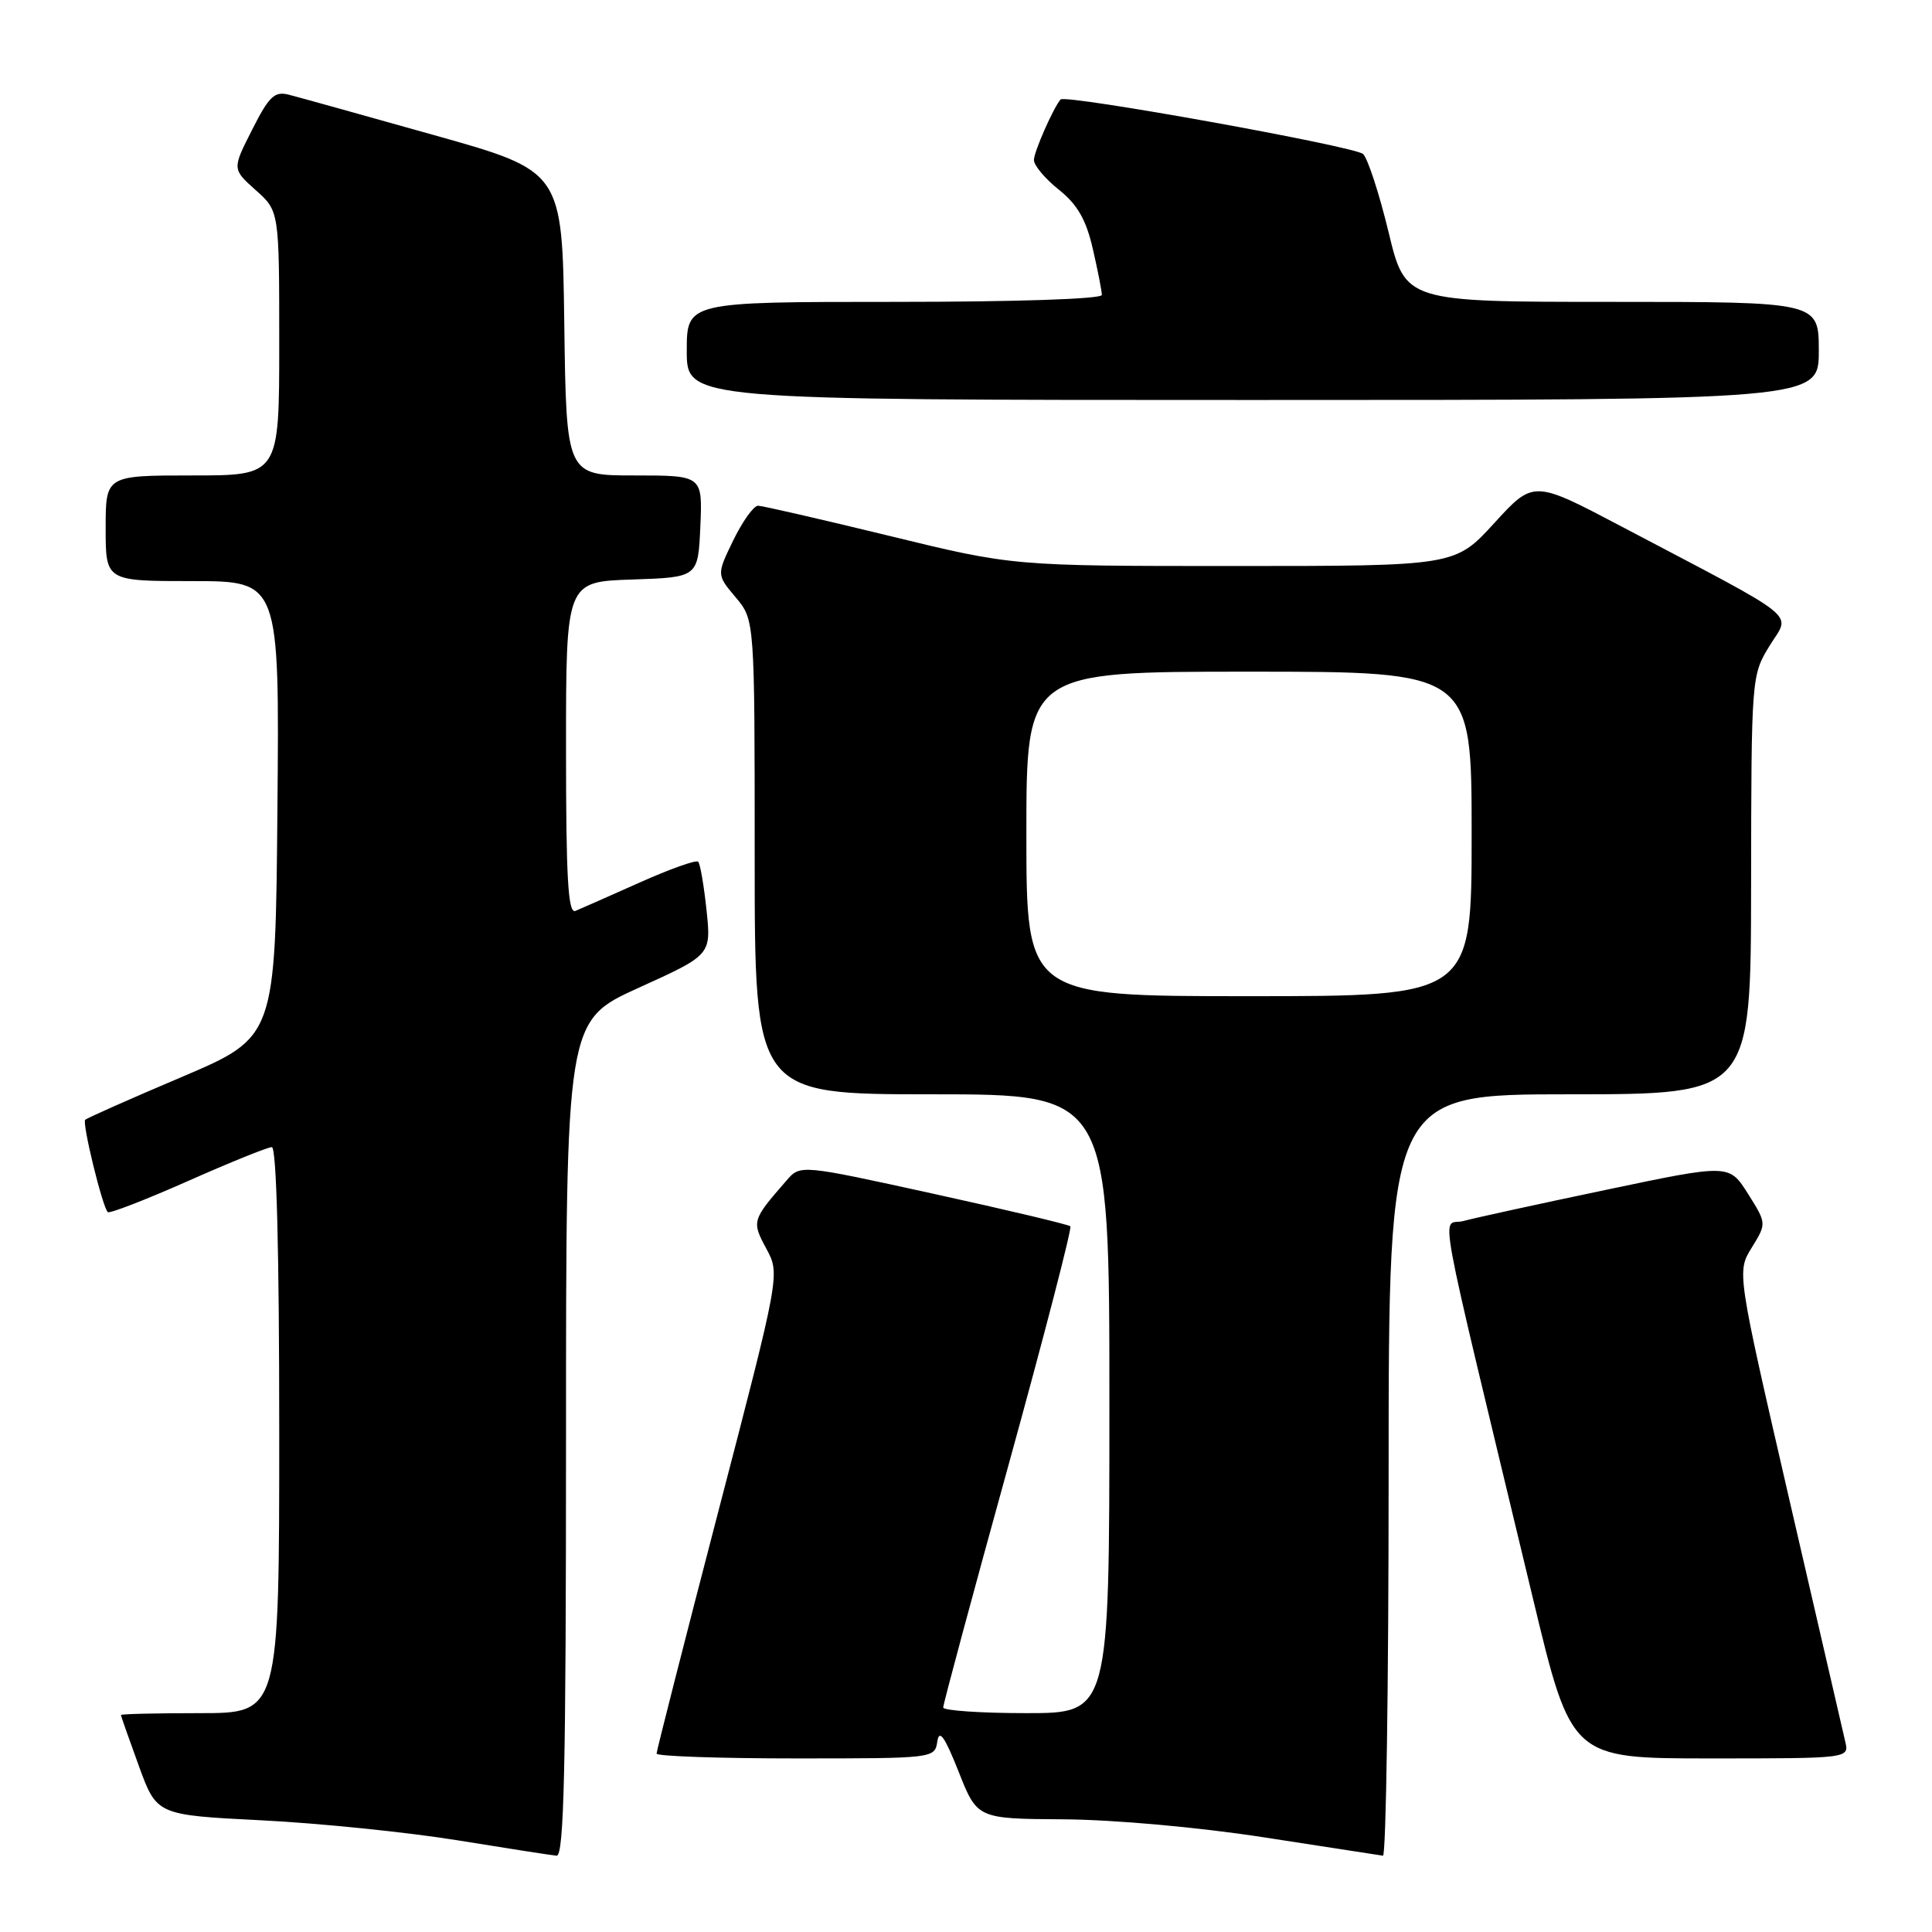 <?xml version="1.0" encoding="UTF-8" standalone="no"?>
<!DOCTYPE svg PUBLIC "-//W3C//DTD SVG 1.1//EN" "http://www.w3.org/Graphics/SVG/1.1/DTD/svg11.dtd" >
<svg xmlns="http://www.w3.org/2000/svg" xmlns:xlink="http://www.w3.org/1999/xlink" version="1.1" viewBox="0 0 256 256">
 <g >
 <path fill="currentColor"
d=" M 75.00 190.63 C 75.00 135.26 75.00 135.26 84.62 130.89 C 94.24 126.53 94.24 126.53 93.62 120.60 C 93.27 117.33 92.78 114.44 92.51 114.18 C 92.24 113.91 88.76 115.15 84.76 116.94 C 80.77 118.72 76.94 120.41 76.25 120.70 C 75.27 121.10 75.00 116.41 75.00 99.15 C 75.00 77.08 75.00 77.08 83.75 76.79 C 92.50 76.50 92.50 76.50 92.80 69.75 C 93.09 63.00 93.09 63.00 84.07 63.00 C 75.04 63.00 75.04 63.00 74.77 42.84 C 74.50 22.67 74.50 22.67 57.50 17.90 C 48.15 15.27 39.50 12.86 38.27 12.55 C 36.38 12.06 35.65 12.75 33.41 17.19 C 30.76 22.40 30.76 22.40 33.88 25.19 C 37.00 27.97 37.00 27.97 37.00 45.49 C 37.00 63.00 37.00 63.00 25.50 63.00 C 14.00 63.00 14.00 63.00 14.00 70.00 C 14.00 77.00 14.00 77.00 25.51 77.00 C 37.03 77.00 37.03 77.00 36.76 107.21 C 36.50 137.42 36.50 137.42 24.10 142.70 C 17.28 145.59 11.52 148.15 11.29 148.38 C 10.86 148.81 13.56 159.90 14.28 160.61 C 14.50 160.84 19.27 158.99 24.87 156.51 C 30.46 154.03 35.48 152.00 36.02 152.00 C 36.64 152.00 37.00 165.69 37.00 189.50 C 37.00 227.00 37.00 227.00 26.50 227.00 C 20.72 227.00 16.01 227.11 16.02 227.25 C 16.03 227.39 17.10 230.43 18.40 234.00 C 20.77 240.50 20.77 240.50 34.64 241.20 C 42.26 241.58 53.90 242.77 60.50 243.83 C 67.10 244.90 73.06 245.83 73.75 245.89 C 74.74 245.98 75.00 234.32 75.00 190.63 Z  M 184.00 195.50 C 184.00 145.00 184.00 145.00 208.00 145.00 C 232.00 145.00 232.00 145.00 232.03 117.25 C 232.06 89.65 232.08 89.48 234.49 85.55 C 237.26 81.05 239.10 82.53 214.85 69.76 C 203.20 63.62 203.20 63.62 198.00 69.31 C 192.80 75.00 192.80 75.00 163.51 75.00 C 134.21 75.00 134.21 75.00 117.86 71.01 C 108.86 68.82 101.03 67.02 100.45 67.01 C 99.87 67.01 98.40 69.06 97.17 71.58 C 94.95 76.15 94.95 76.15 97.48 79.15 C 100.00 82.15 100.00 82.15 100.00 113.58 C 100.00 145.00 100.00 145.00 123.50 145.00 C 147.00 145.00 147.00 145.00 147.00 186.00 C 147.00 227.00 147.00 227.00 136.00 227.00 C 129.95 227.00 124.99 226.66 124.98 226.25 C 124.97 225.84 128.85 211.42 133.61 194.21 C 138.36 177.00 142.06 162.73 141.83 162.49 C 141.59 162.26 133.44 160.32 123.73 158.19 C 106.05 154.31 106.05 154.31 104.23 156.41 C 99.63 161.69 99.59 161.82 101.54 165.45 C 103.37 168.84 103.37 168.84 95.18 200.28 C 90.68 217.57 87.00 232.00 87.00 232.36 C 87.00 232.71 95.29 233.00 105.43 233.00 C 123.78 233.00 123.86 232.99 124.20 230.75 C 124.45 229.08 125.18 230.11 127.02 234.75 C 129.49 241.00 129.49 241.00 140.99 241.07 C 147.64 241.12 158.84 242.12 167.50 243.46 C 175.75 244.73 182.84 245.82 183.25 245.89 C 183.66 245.95 184.00 223.28 184.00 195.50 Z  M 244.50 230.75 C 244.21 229.51 240.86 215.00 237.05 198.50 C 230.14 168.51 230.14 168.51 232.12 165.31 C 234.09 162.11 234.09 162.11 231.61 158.17 C 229.12 154.23 229.12 154.23 212.81 157.66 C 203.84 159.54 195.33 161.40 193.91 161.79 C 190.98 162.59 189.90 156.72 203.11 211.75 C 208.21 233.00 208.21 233.00 226.62 233.00 C 245.04 233.00 245.04 233.00 244.50 230.75 Z  M 241.00 46.50 C 241.00 40.00 241.00 40.00 213.61 40.00 C 186.22 40.00 186.22 40.00 183.99 30.75 C 182.76 25.66 181.24 21.01 180.62 20.41 C 179.59 19.40 141.14 12.47 140.53 13.18 C 139.56 14.31 137.00 20.13 137.00 21.20 C 137.00 21.92 138.49 23.69 140.30 25.13 C 142.76 27.10 143.91 29.09 144.80 32.96 C 145.46 35.82 146.00 38.57 146.00 39.08 C 146.00 39.62 134.65 40.00 118.50 40.00 C 91.00 40.00 91.00 40.00 91.00 46.50 C 91.00 53.00 91.00 53.00 166.00 53.00 C 241.00 53.00 241.00 53.00 241.00 46.50 Z  M 136.00 110.50 C 136.00 89.00 136.00 89.00 165.50 89.00 C 195.00 89.00 195.00 89.00 195.00 110.50 C 195.00 132.00 195.00 132.00 165.50 132.00 C 136.00 132.00 136.00 132.00 136.00 110.50 Z "/>
</g>
</svg>
